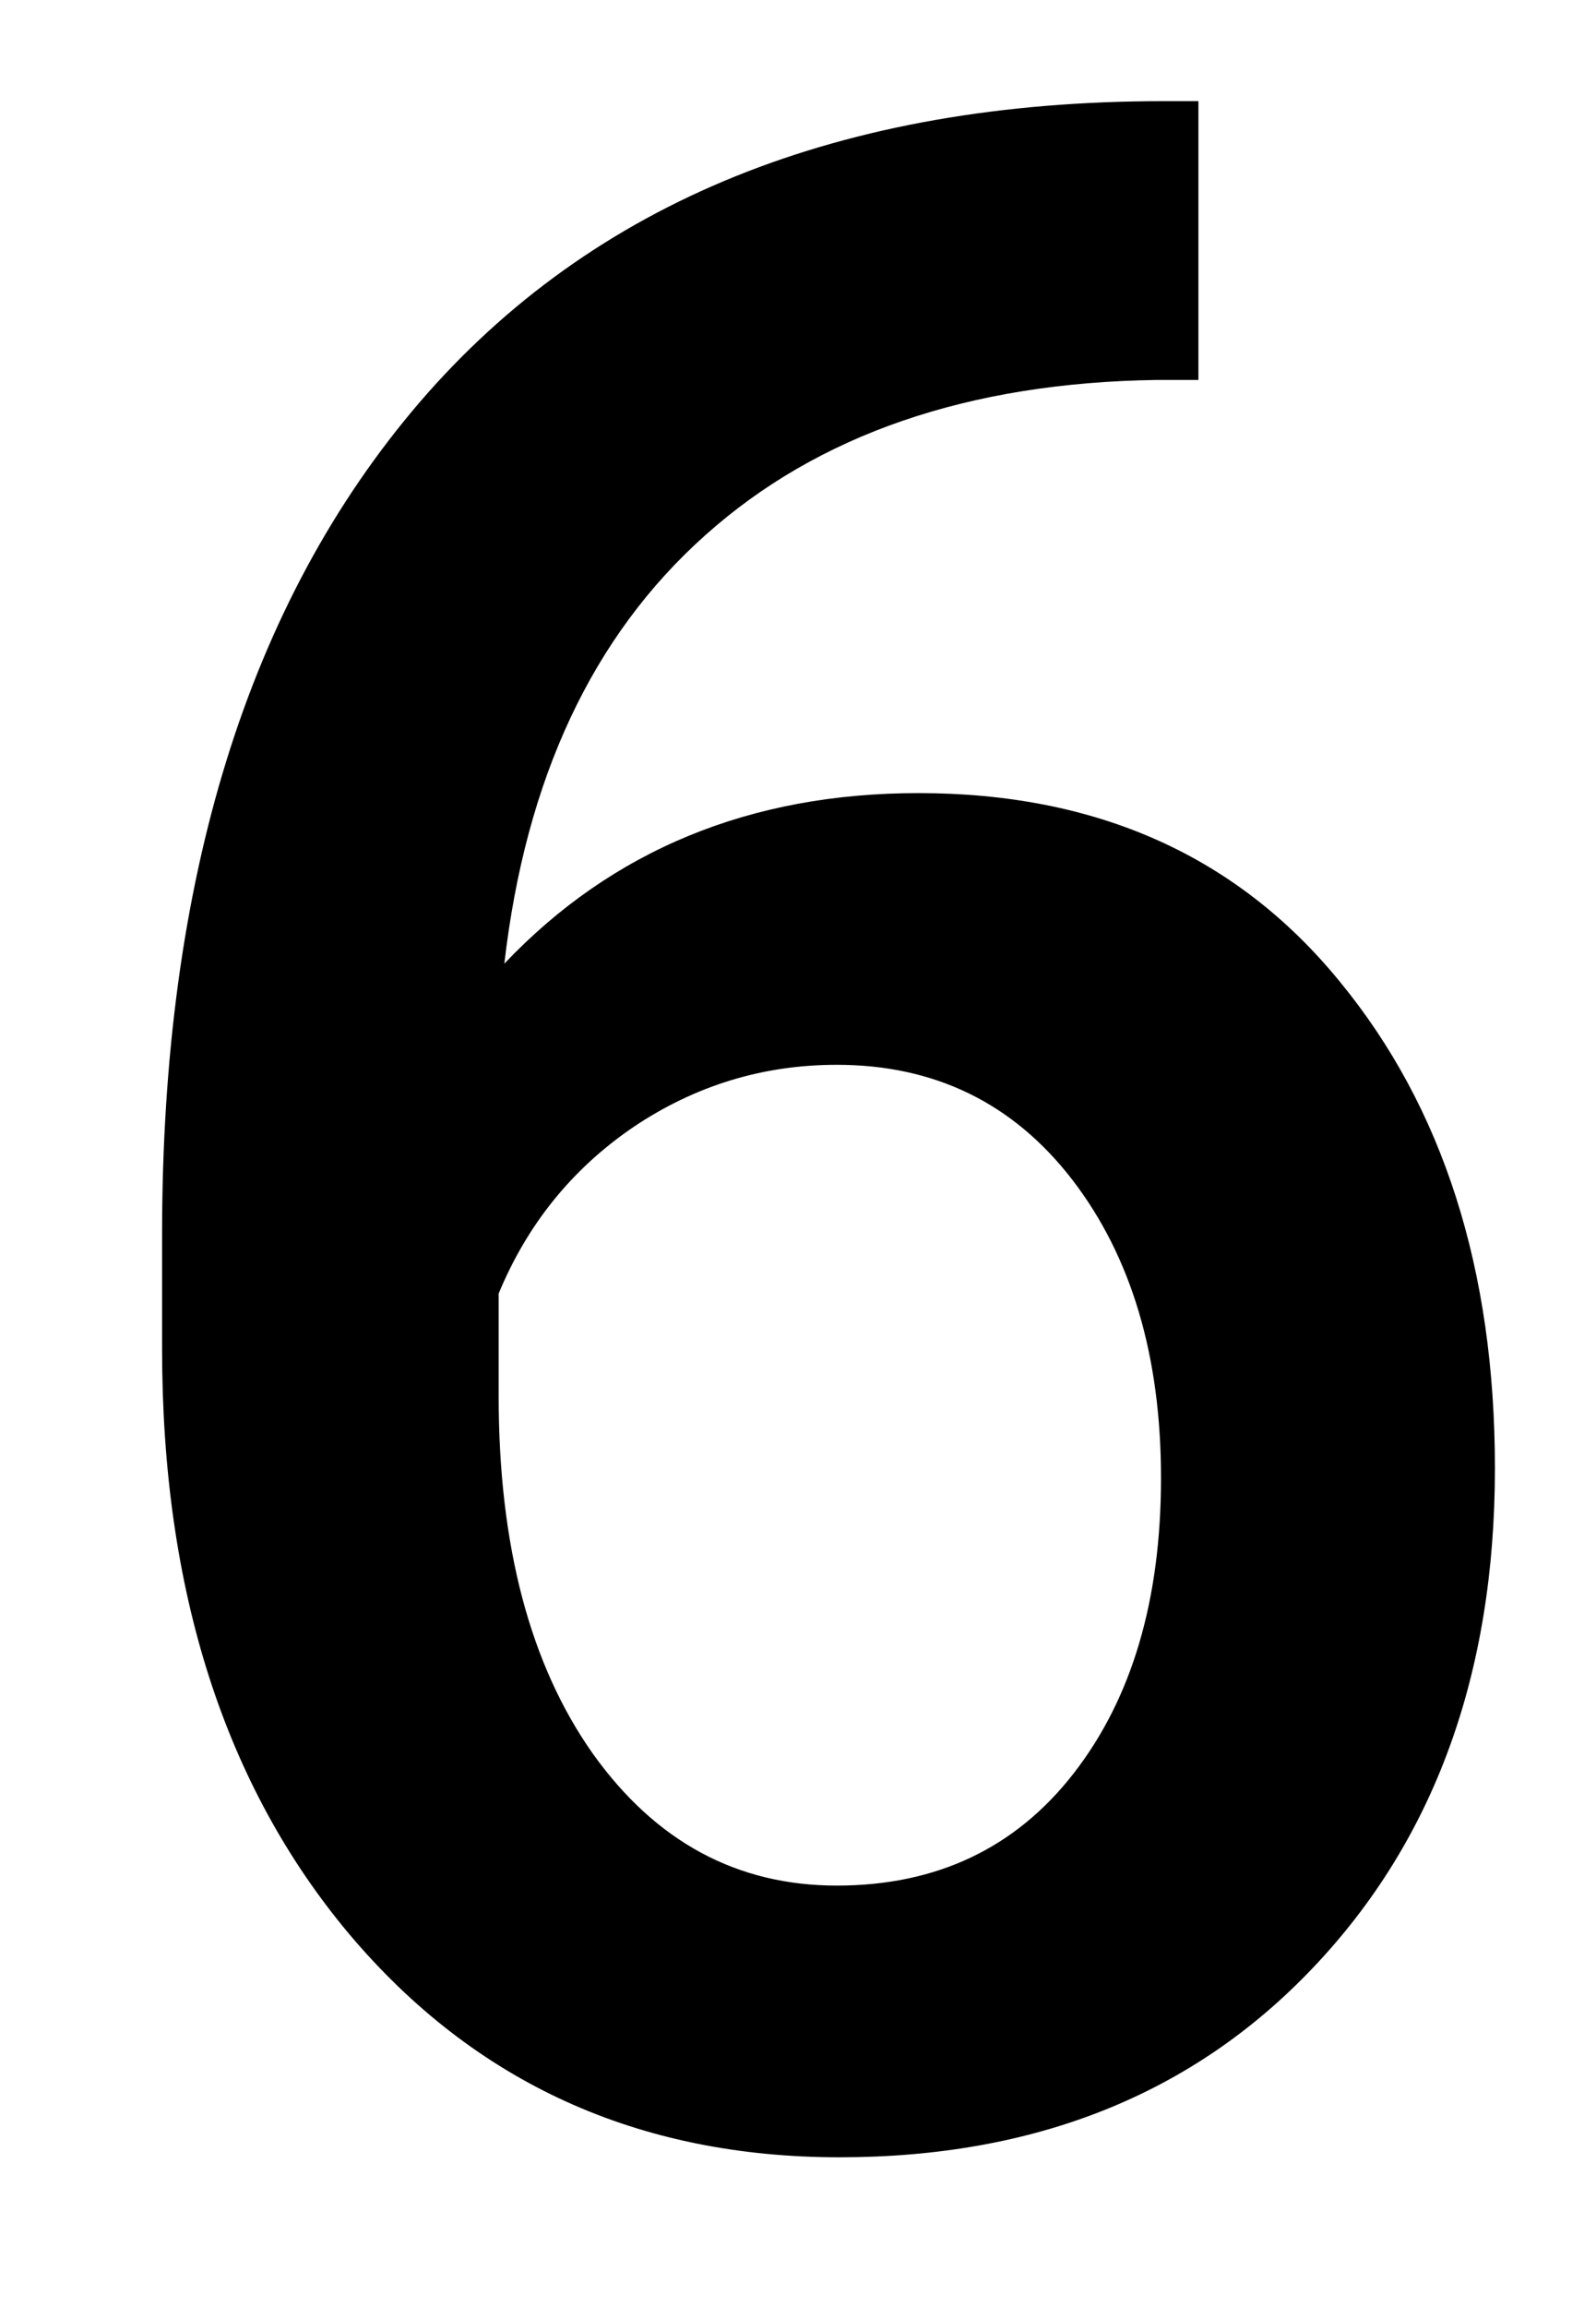 <svg width="9" height="13" viewBox="0 0 9 13" fill="none" xmlns="http://www.w3.org/2000/svg">
<path d="M6.758 0.57V2.141H6.523C5.461 2.156 4.612 2.448 3.977 3.016C3.341 3.583 2.964 4.388 2.844 5.43C3.453 4.789 4.232 4.469 5.18 4.469C6.185 4.469 6.977 4.823 7.555 5.531C8.138 6.24 8.43 7.154 8.43 8.273C8.43 9.43 8.089 10.367 7.406 11.086C6.729 11.8 5.839 12.156 4.734 12.156C3.599 12.156 2.677 11.737 1.969 10.898C1.266 10.06 0.914 8.961 0.914 7.602V6.953C0.914 4.958 1.398 3.396 2.367 2.266C3.341 1.135 4.74 0.57 6.562 0.57H6.758ZM4.719 6C4.302 6 3.919 6.117 3.57 6.352C3.227 6.586 2.974 6.898 2.812 7.289V7.867C2.812 8.711 2.99 9.383 3.344 9.883C3.698 10.378 4.156 10.625 4.719 10.625C5.281 10.625 5.727 10.414 6.055 9.992C6.383 9.57 6.547 9.016 6.547 8.328C6.547 7.641 6.38 7.081 6.047 6.648C5.714 6.216 5.271 6 4.719 6Z" fill="black"/>
</svg>
